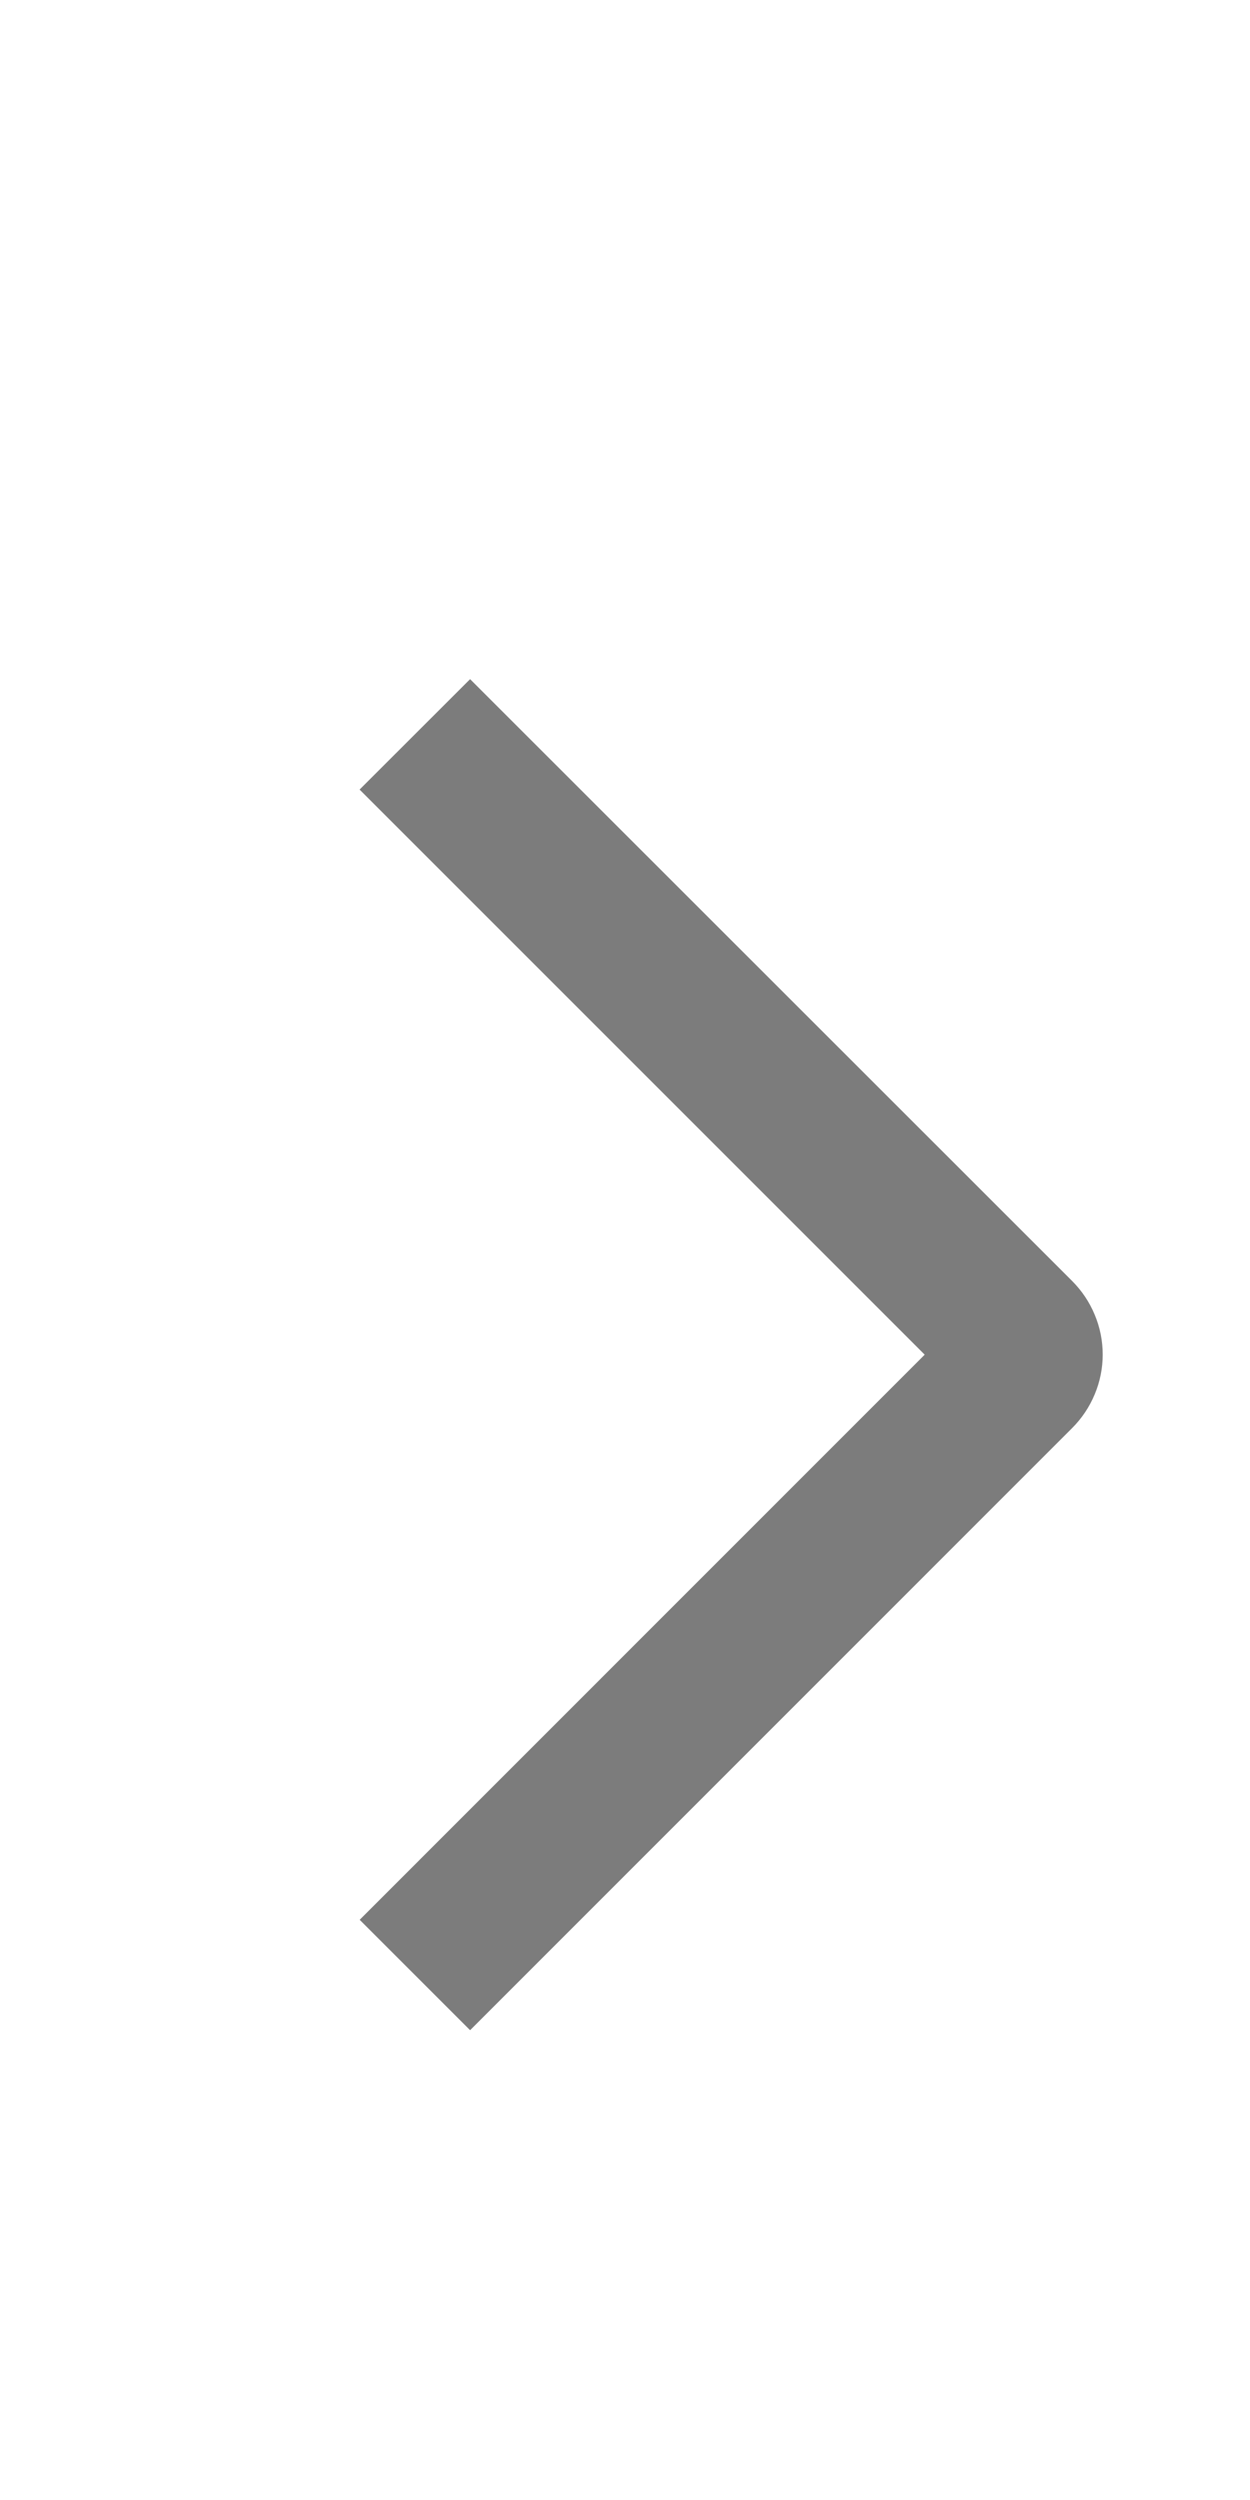 <svg width="12" height="24" viewBox="0 0 12 24" fill="none" xmlns="http://www.w3.org/2000/svg">
<path d="M3.452 7.58L4.513 6.52L10.292 12.297C10.385 12.39 10.459 12.5 10.509 12.621C10.56 12.742 10.586 12.872 10.586 13.004C10.586 13.135 10.56 13.265 10.509 13.386C10.459 13.507 10.385 13.617 10.292 13.71L4.513 19.49L3.453 18.43L8.877 13.005L3.452 7.58Z" fill="#7C7C7C"/>
</svg>
